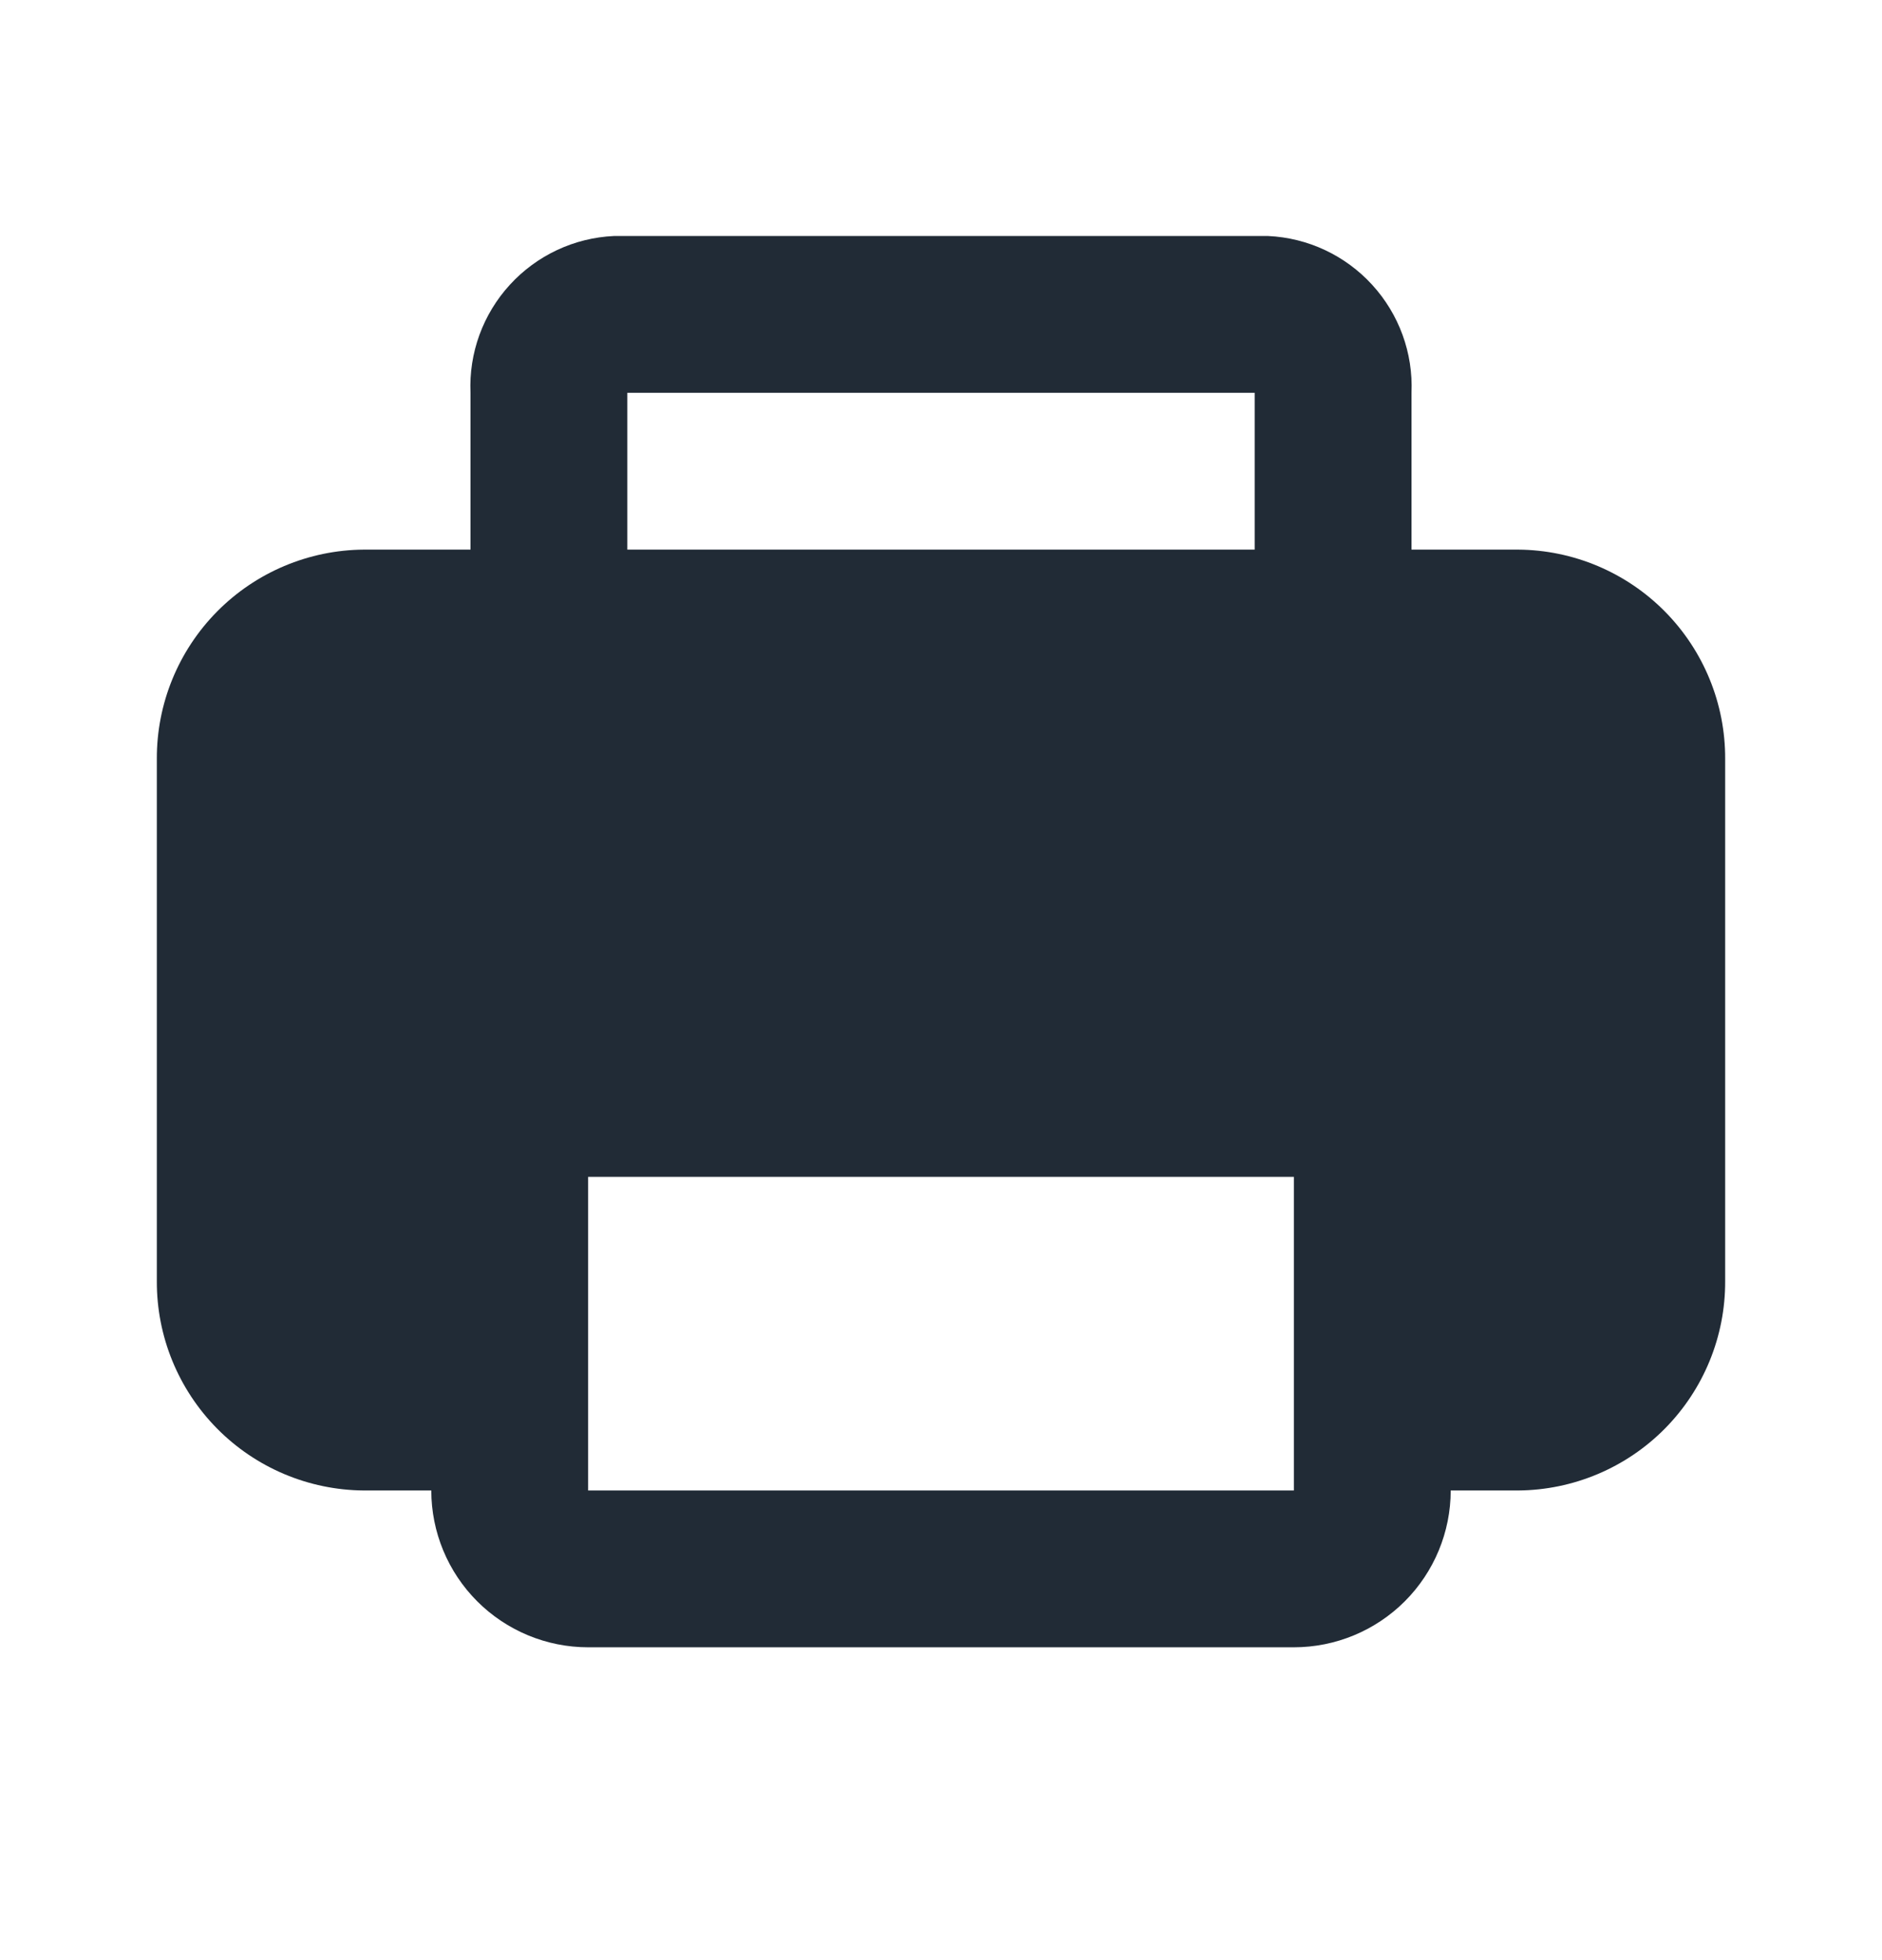 <svg width="24" height="25" viewBox="0 0 24 25" fill="none" xmlns="http://www.w3.org/2000/svg">
<path d="M19.36 7.01H18V5.01C18.022 4.502 17.841 4.007 17.498 3.632C17.155 3.257 16.678 3.033 16.17 3.01H7.83C7.322 3.033 6.845 3.257 6.502 3.632C6.159 4.007 5.978 4.502 6 5.01V7.01H4.64C3.936 7.015 3.263 7.299 2.768 7.8C2.274 8.3 1.997 8.976 2 9.68V16.34C1.997 17.044 2.274 17.72 2.768 18.22C3.263 18.721 3.936 19.005 4.64 19.01H5.5C5.5 19.54 5.711 20.049 6.086 20.424C6.461 20.799 6.97 21.01 7.5 21.01H16.5C17.03 21.01 17.539 20.799 17.914 20.424C18.289 20.049 18.5 19.54 18.5 19.01H19.36C20.064 19.005 20.737 18.721 21.232 18.22C21.726 17.72 22.003 17.044 22 16.34V9.68C22.003 8.976 21.726 8.3 21.232 7.8C20.737 7.299 20.064 7.015 19.36 7.01ZM8 5.01H16V7.01H8V5.01ZM7.5 19.01V15.01H16.5V19.01H7.5Z" fill="#212B36"/>
</svg>
